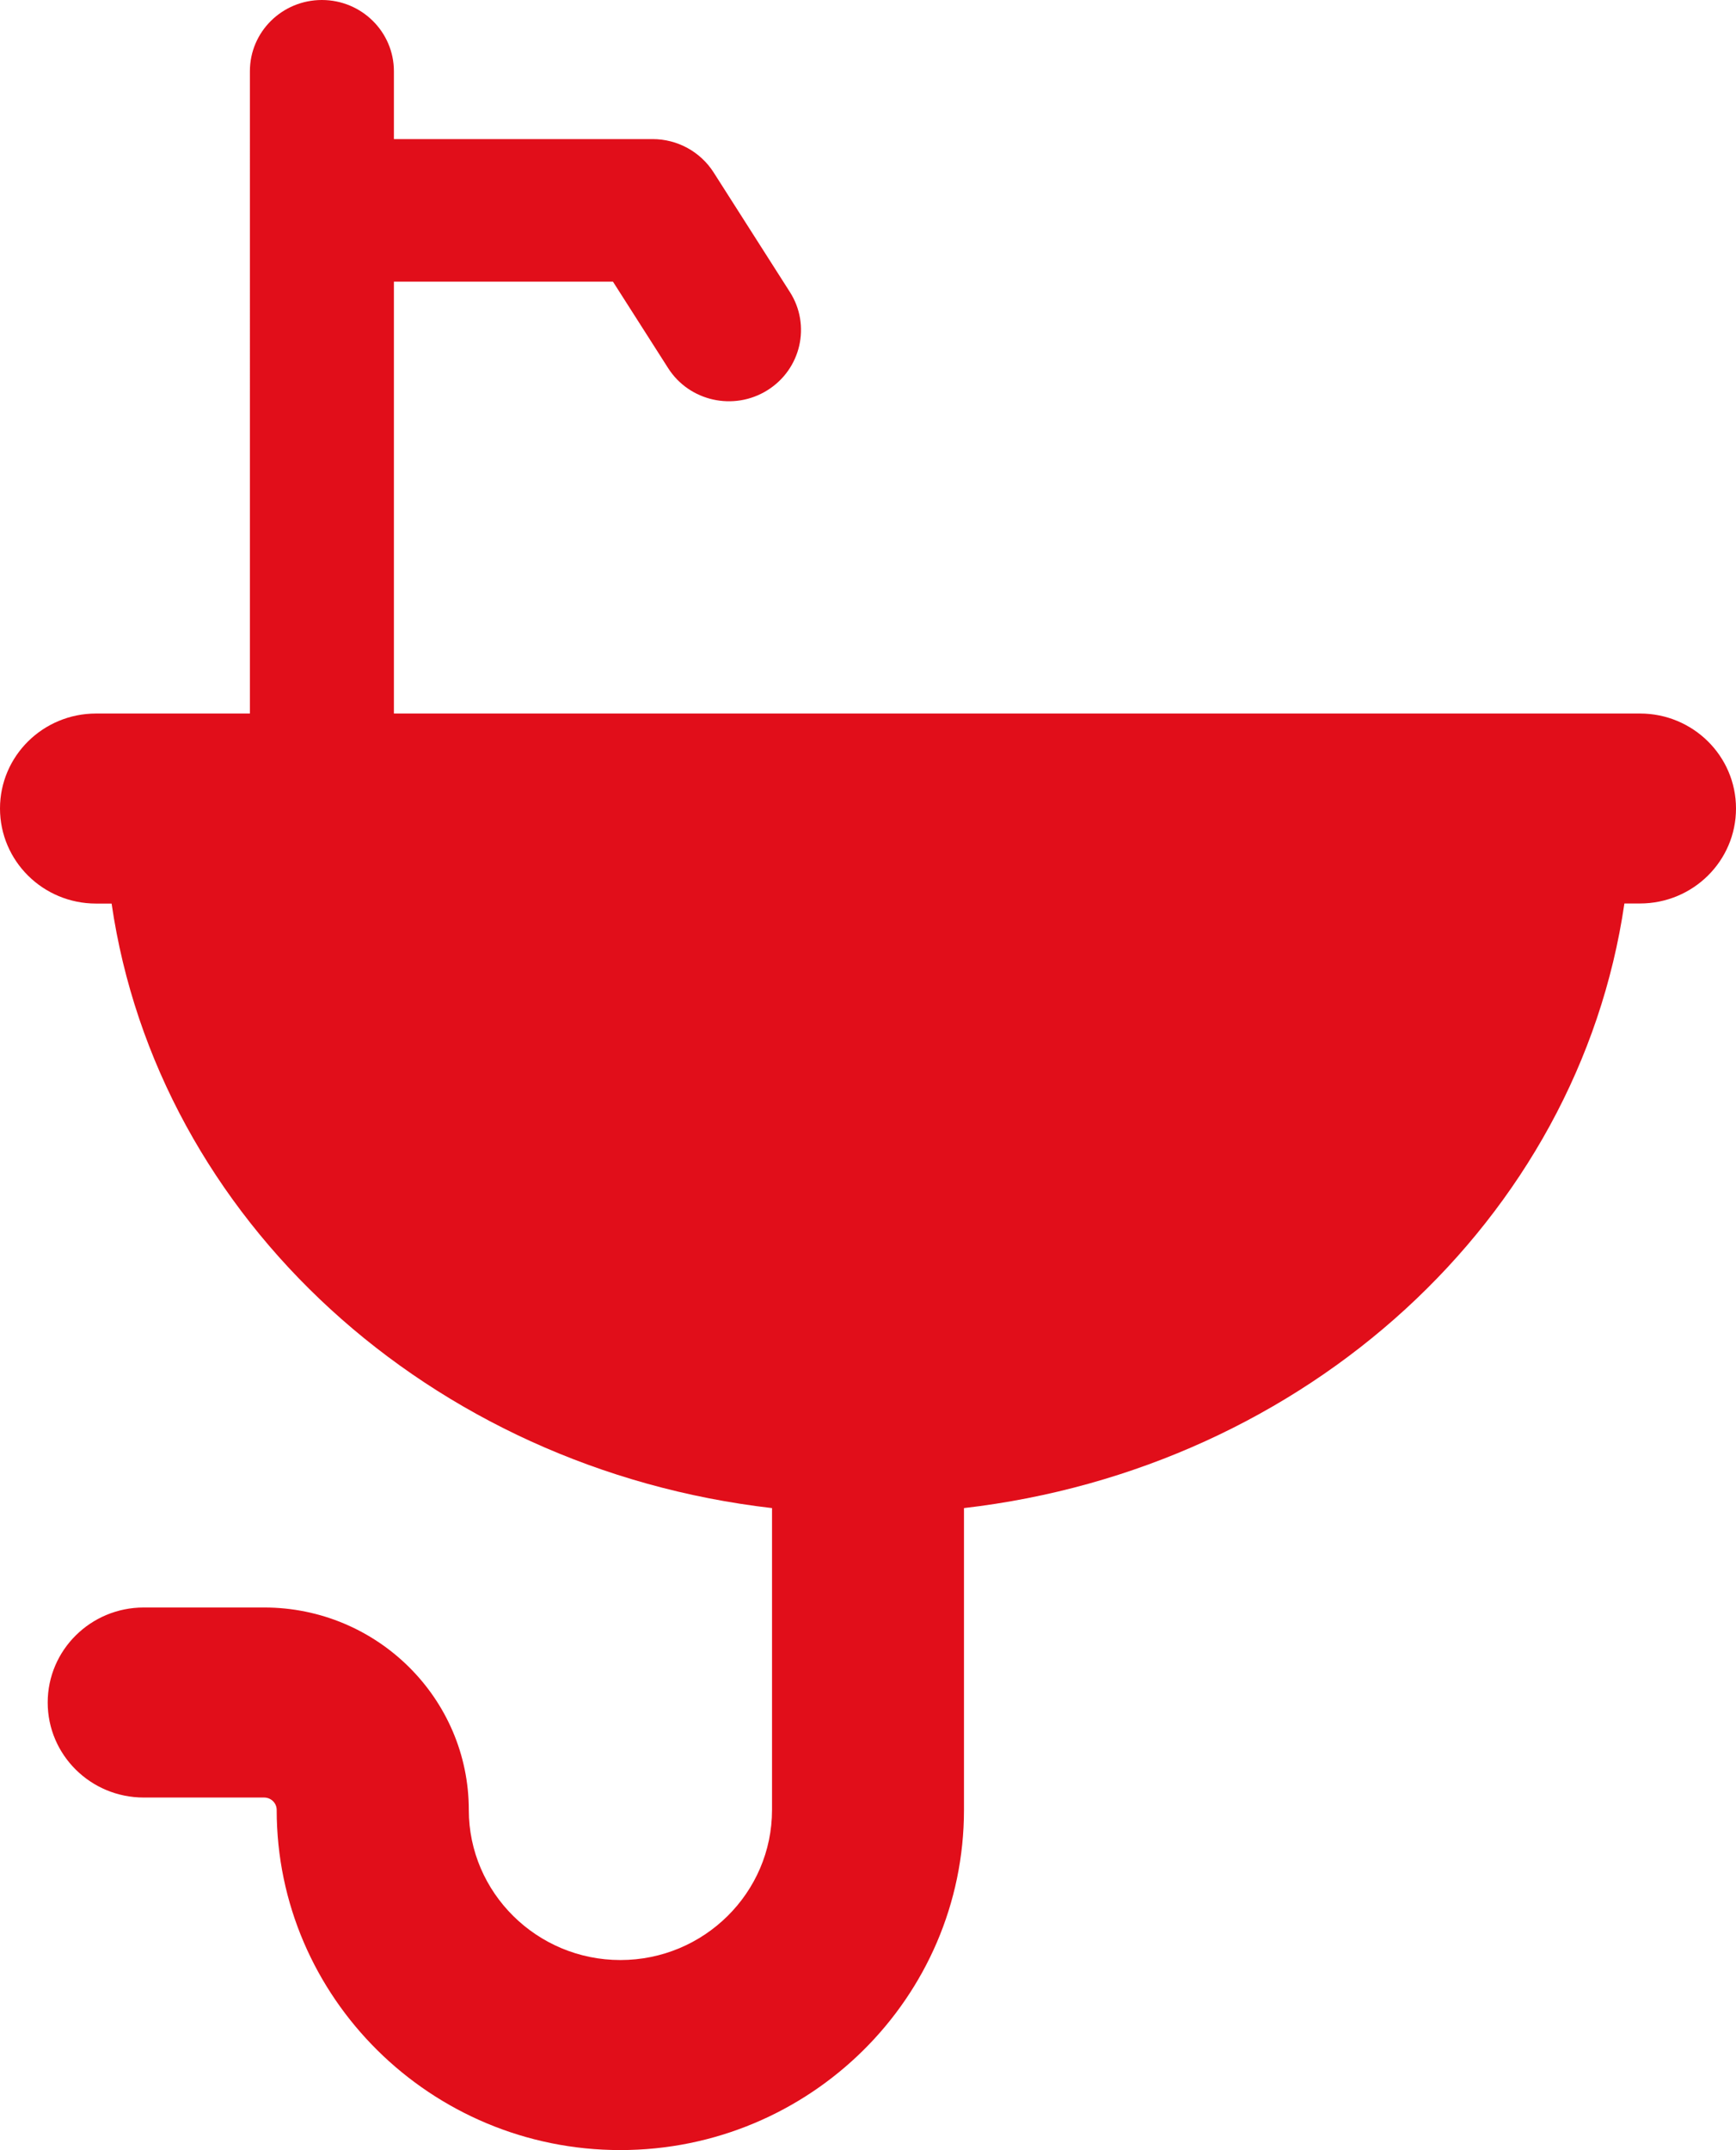 <?xml version="1.0" encoding="utf-8"?>
<!-- Generator: Adobe Illustrator 14.0.0, SVG Export Plug-In . SVG Version: 6.00 Build 43363)  -->
<!DOCTYPE svg PUBLIC "-//W3C//DTD SVG 1.1//EN" "http://www.w3.org/Graphics/SVG/1.1/DTD/svg11.dtd">
<svg version="1.1" id="Warstwa_1" xmlns="http://www.w3.org/2000/svg" xmlns:xlink="http://www.w3.org/1999/xlink" x="0px" y="0px"
	 width="21px" height="26px" viewBox="0 0 21 26" enable-background="new 0 0 21 26" xml:space="preserve">
<path fill="#E10E1A" d="M1.35,10.926H1.162C0.52,10.926,0,10.411,0,9.776c0-0.634,0.52-1.148,1.162-1.148h1.861V0.862
	C3.022,0.386,3.412,0,3.894,0c0.481,0,0.871,0.386,0.871,0.862v0.82h3.13c0.299,0,0.577,0.152,0.737,0.402l0.923,1.447
	C9.812,3.933,9.69,4.465,9.283,4.719S8.338,4.853,8.082,4.451L7.415,3.406h-2.65v5.222h15.074C20.48,8.628,21,9.142,21,9.776
	c0,0.635-0.52,1.149-1.162,1.149H19.65c-0.557,3.815-3.846,6.831-7.989,7.311v3.65c0,2.269-1.865,4.113-4.157,4.113
	c-2.292,0-4.157-1.845-4.157-4.113c0-0.083-0.068-0.15-0.152-0.15H1.739c-0.642,0-1.162-0.515-1.162-1.149
	c0-0.634,0.52-1.149,1.162-1.149h1.457c1.365,0,2.475,1.099,2.475,2.448c0,1,0.823,1.815,1.834,1.815s1.834-0.814,1.834-1.815v-3.65
	C5.195,17.757,1.906,14.741,1.35,10.926z"/>
</svg>
